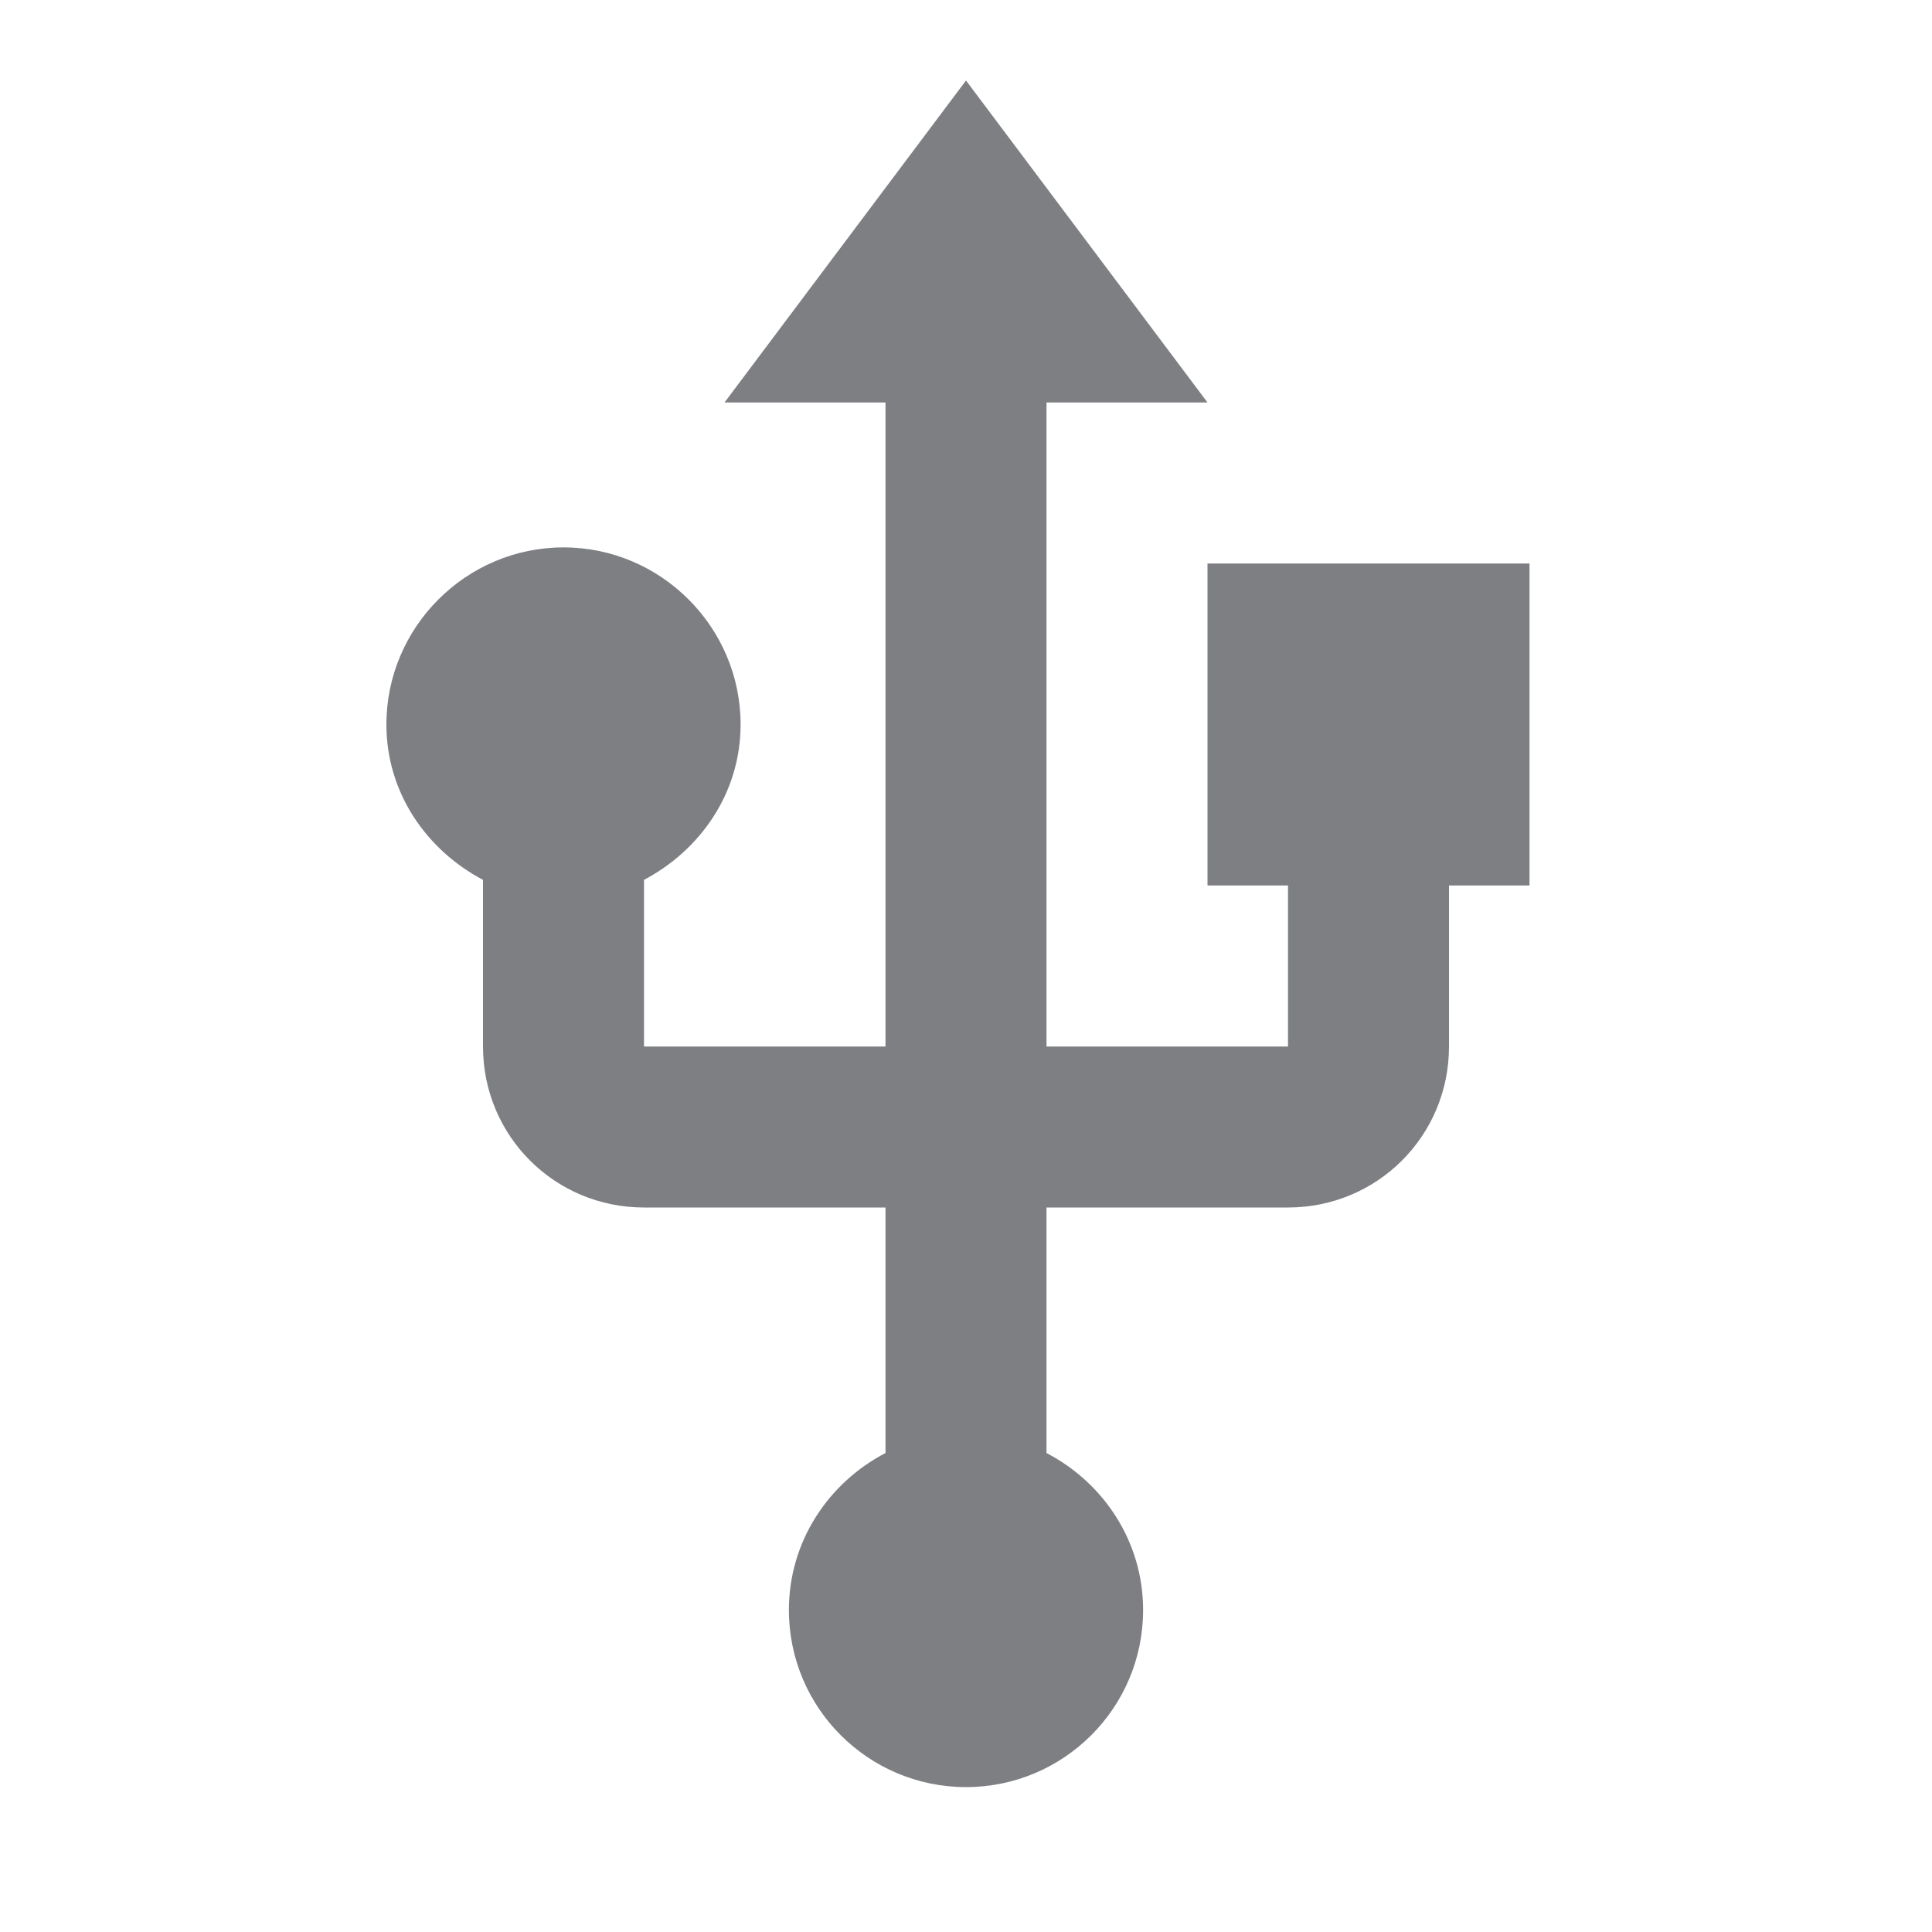 <svg width="24" height="24" viewBox="0 0 24 24" fill="none" xmlns="http://www.w3.org/2000/svg">
<path d="M15 7V11H16V13H13V5H15L12 1L9 5H11V13H8V10.93C8.7 10.56 9.2 9.85 9.2 9C9.2 7.79 8.21 6.8 7 6.8C5.79 6.8 4.8 7.79 4.8 9C4.8 9.85 5.3 10.56 6 10.93V13C6 14.11 6.89 15 8 15H11V18.05C10.29 18.42 9.8 19.15 9.8 20C9.8 21.22 10.79 22.2 12 22.2C13.21 22.2 14.2 21.22 14.2 20C14.2 19.15 13.71 18.42 13 18.05V15H16C17.11 15 18 14.11 18 13V11H19V7H15Z" fill="#7D7F82"/>
</svg>
